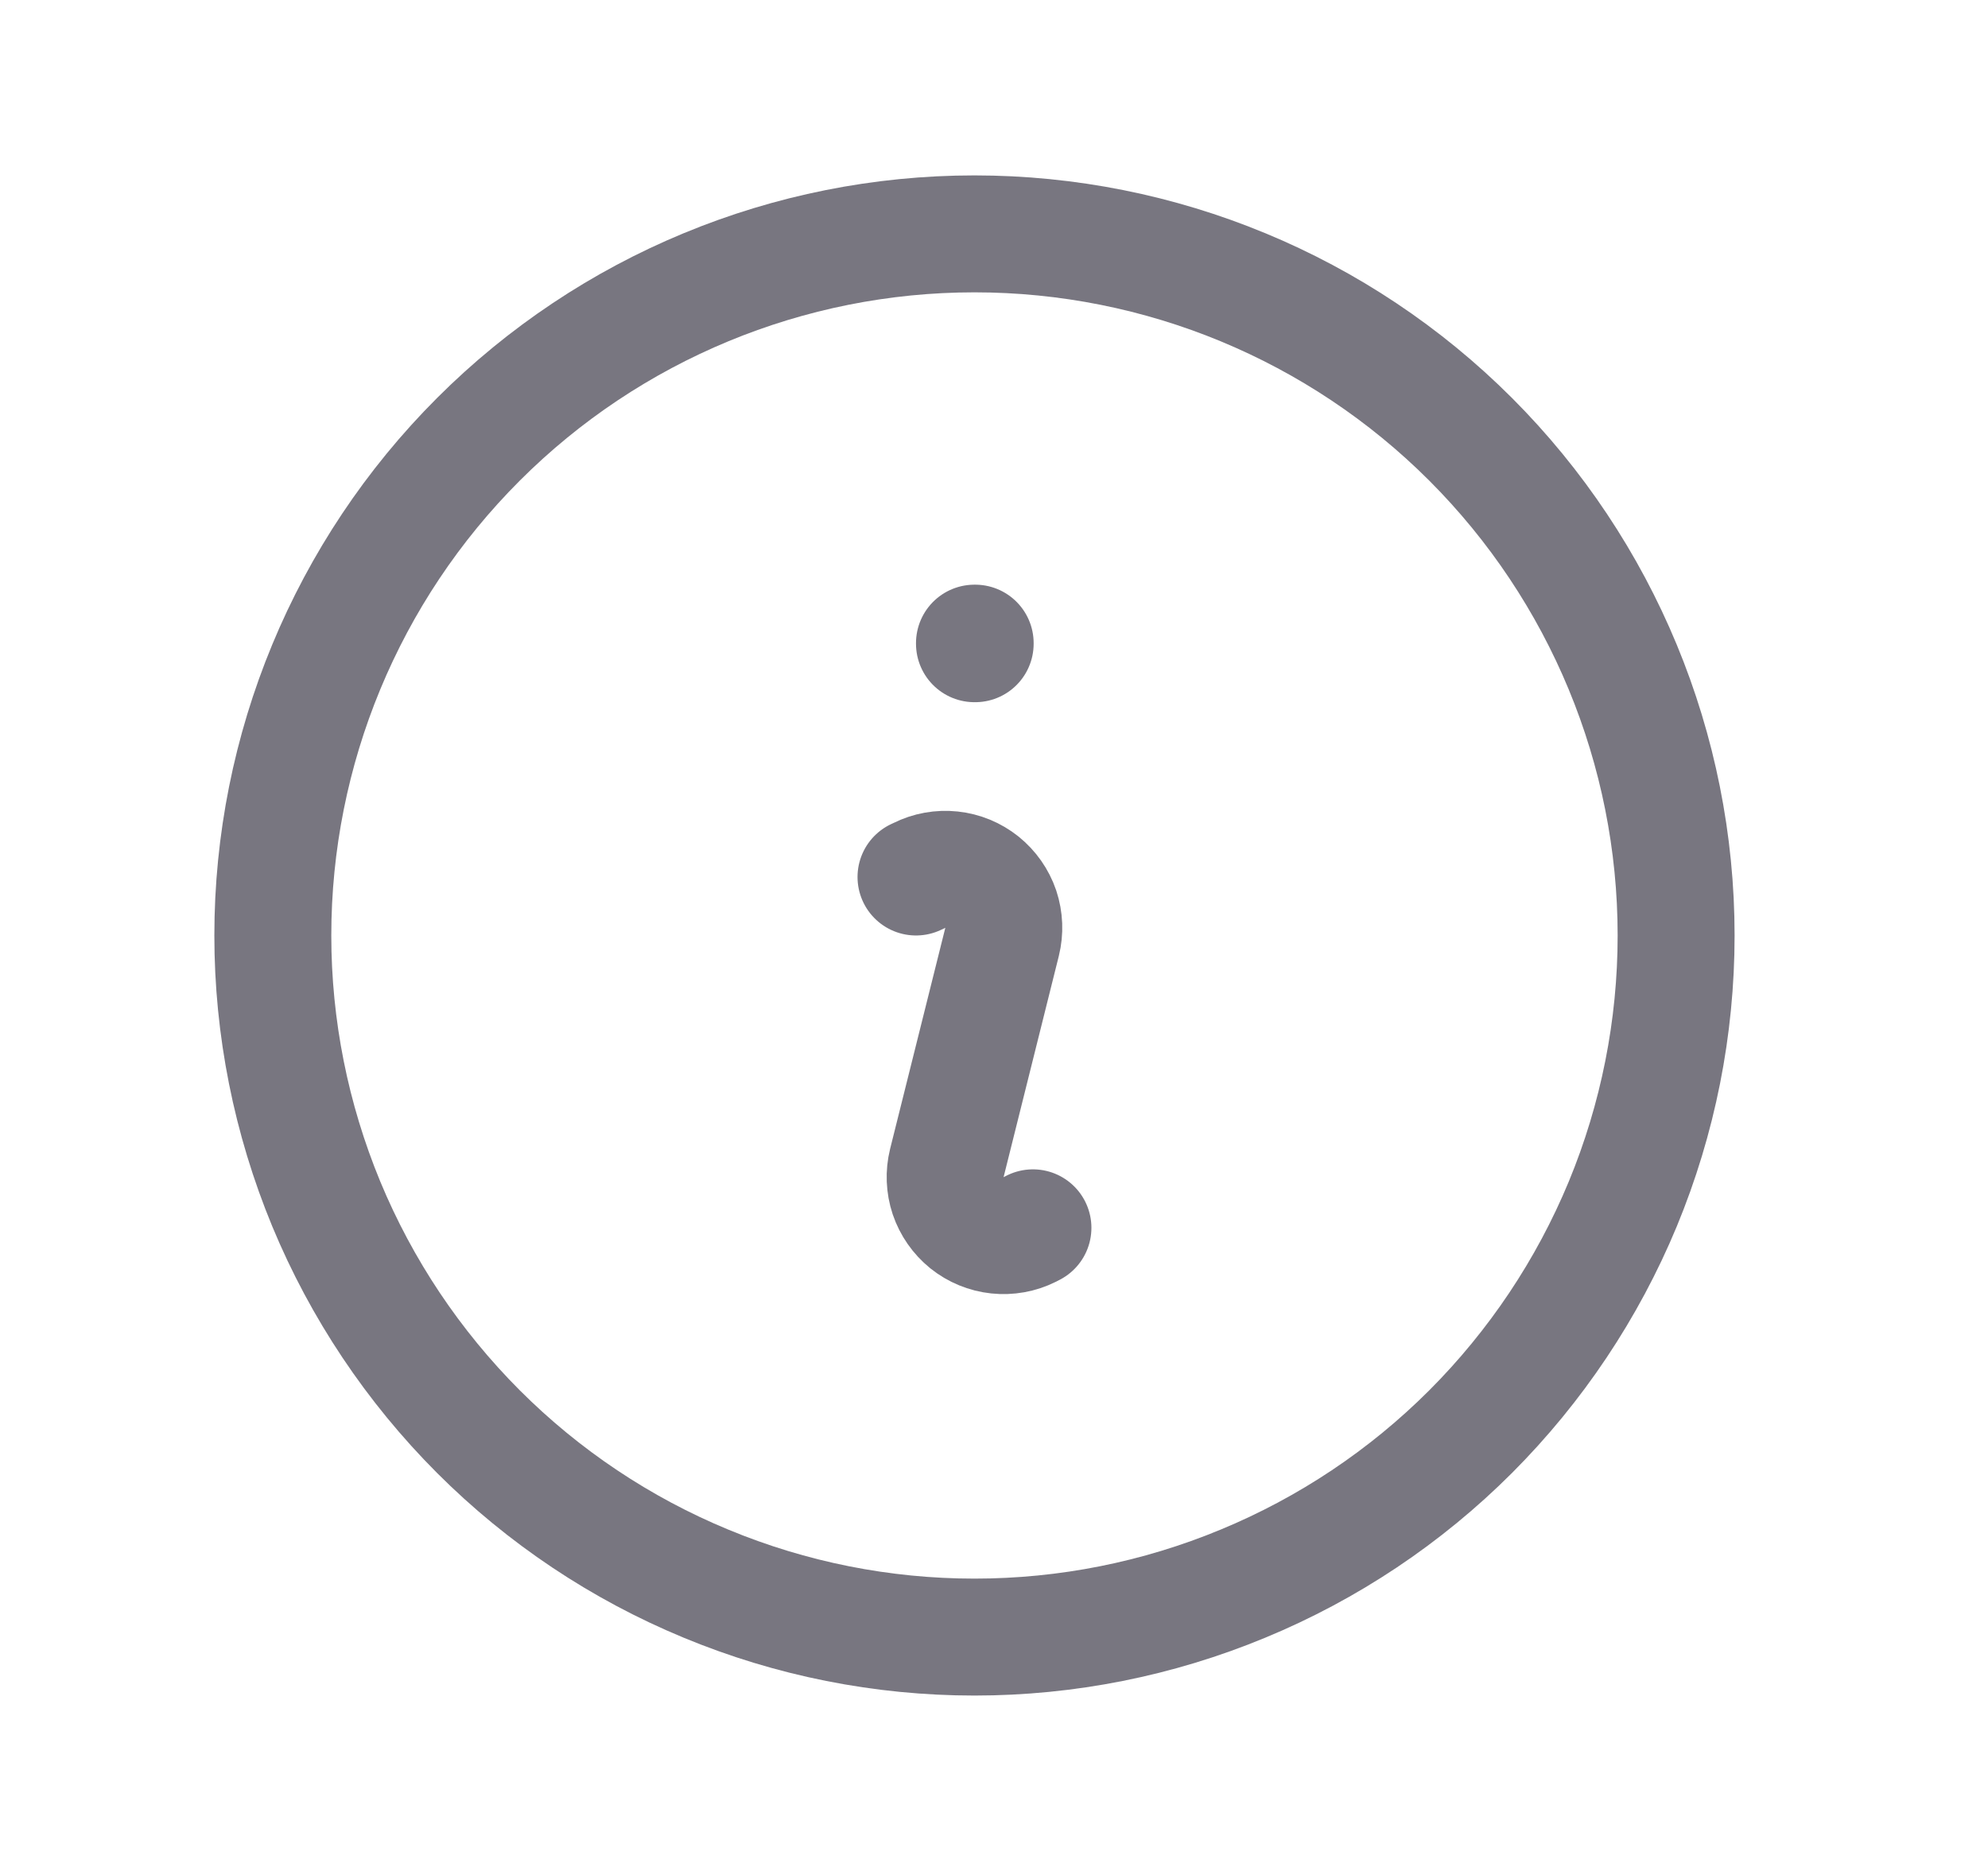 <svg width="17" height="16" viewBox="0 0 17 16" fill="none" xmlns="http://www.w3.org/2000/svg">
<path d="M7.833 7.5L7.861 7.487C7.946 7.444 8.042 7.427 8.137 7.437C8.232 7.447 8.322 7.484 8.397 7.544C8.471 7.604 8.527 7.683 8.558 7.774C8.588 7.865 8.592 7.962 8.569 8.055L8.097 9.945C8.074 10.038 8.078 10.136 8.108 10.226C8.139 10.317 8.195 10.397 8.269 10.457C8.344 10.517 8.434 10.554 8.529 10.564C8.624 10.574 8.72 10.557 8.806 10.514L8.833 10.5M14.333 8C14.333 8.788 14.178 9.568 13.877 10.296C13.575 11.024 13.133 11.685 12.576 12.243C12.019 12.8 11.357 13.242 10.629 13.543C9.901 13.845 9.121 14 8.333 14C7.545 14 6.765 13.845 6.037 13.543C5.309 13.242 4.648 12.8 4.091 12.243C3.534 11.685 3.092 11.024 2.79 10.296C2.489 9.568 2.333 8.788 2.333 8C2.333 6.409 2.965 4.883 4.091 3.757C5.216 2.632 6.742 2 8.333 2C9.925 2 11.451 2.632 12.576 3.757C13.701 4.883 14.333 6.409 14.333 8ZM8.333 5.5H8.339V5.505H8.333V5.5Z" stroke="#787680" stroke-linecap="round" stroke-linejoin="round"/>
</svg>
